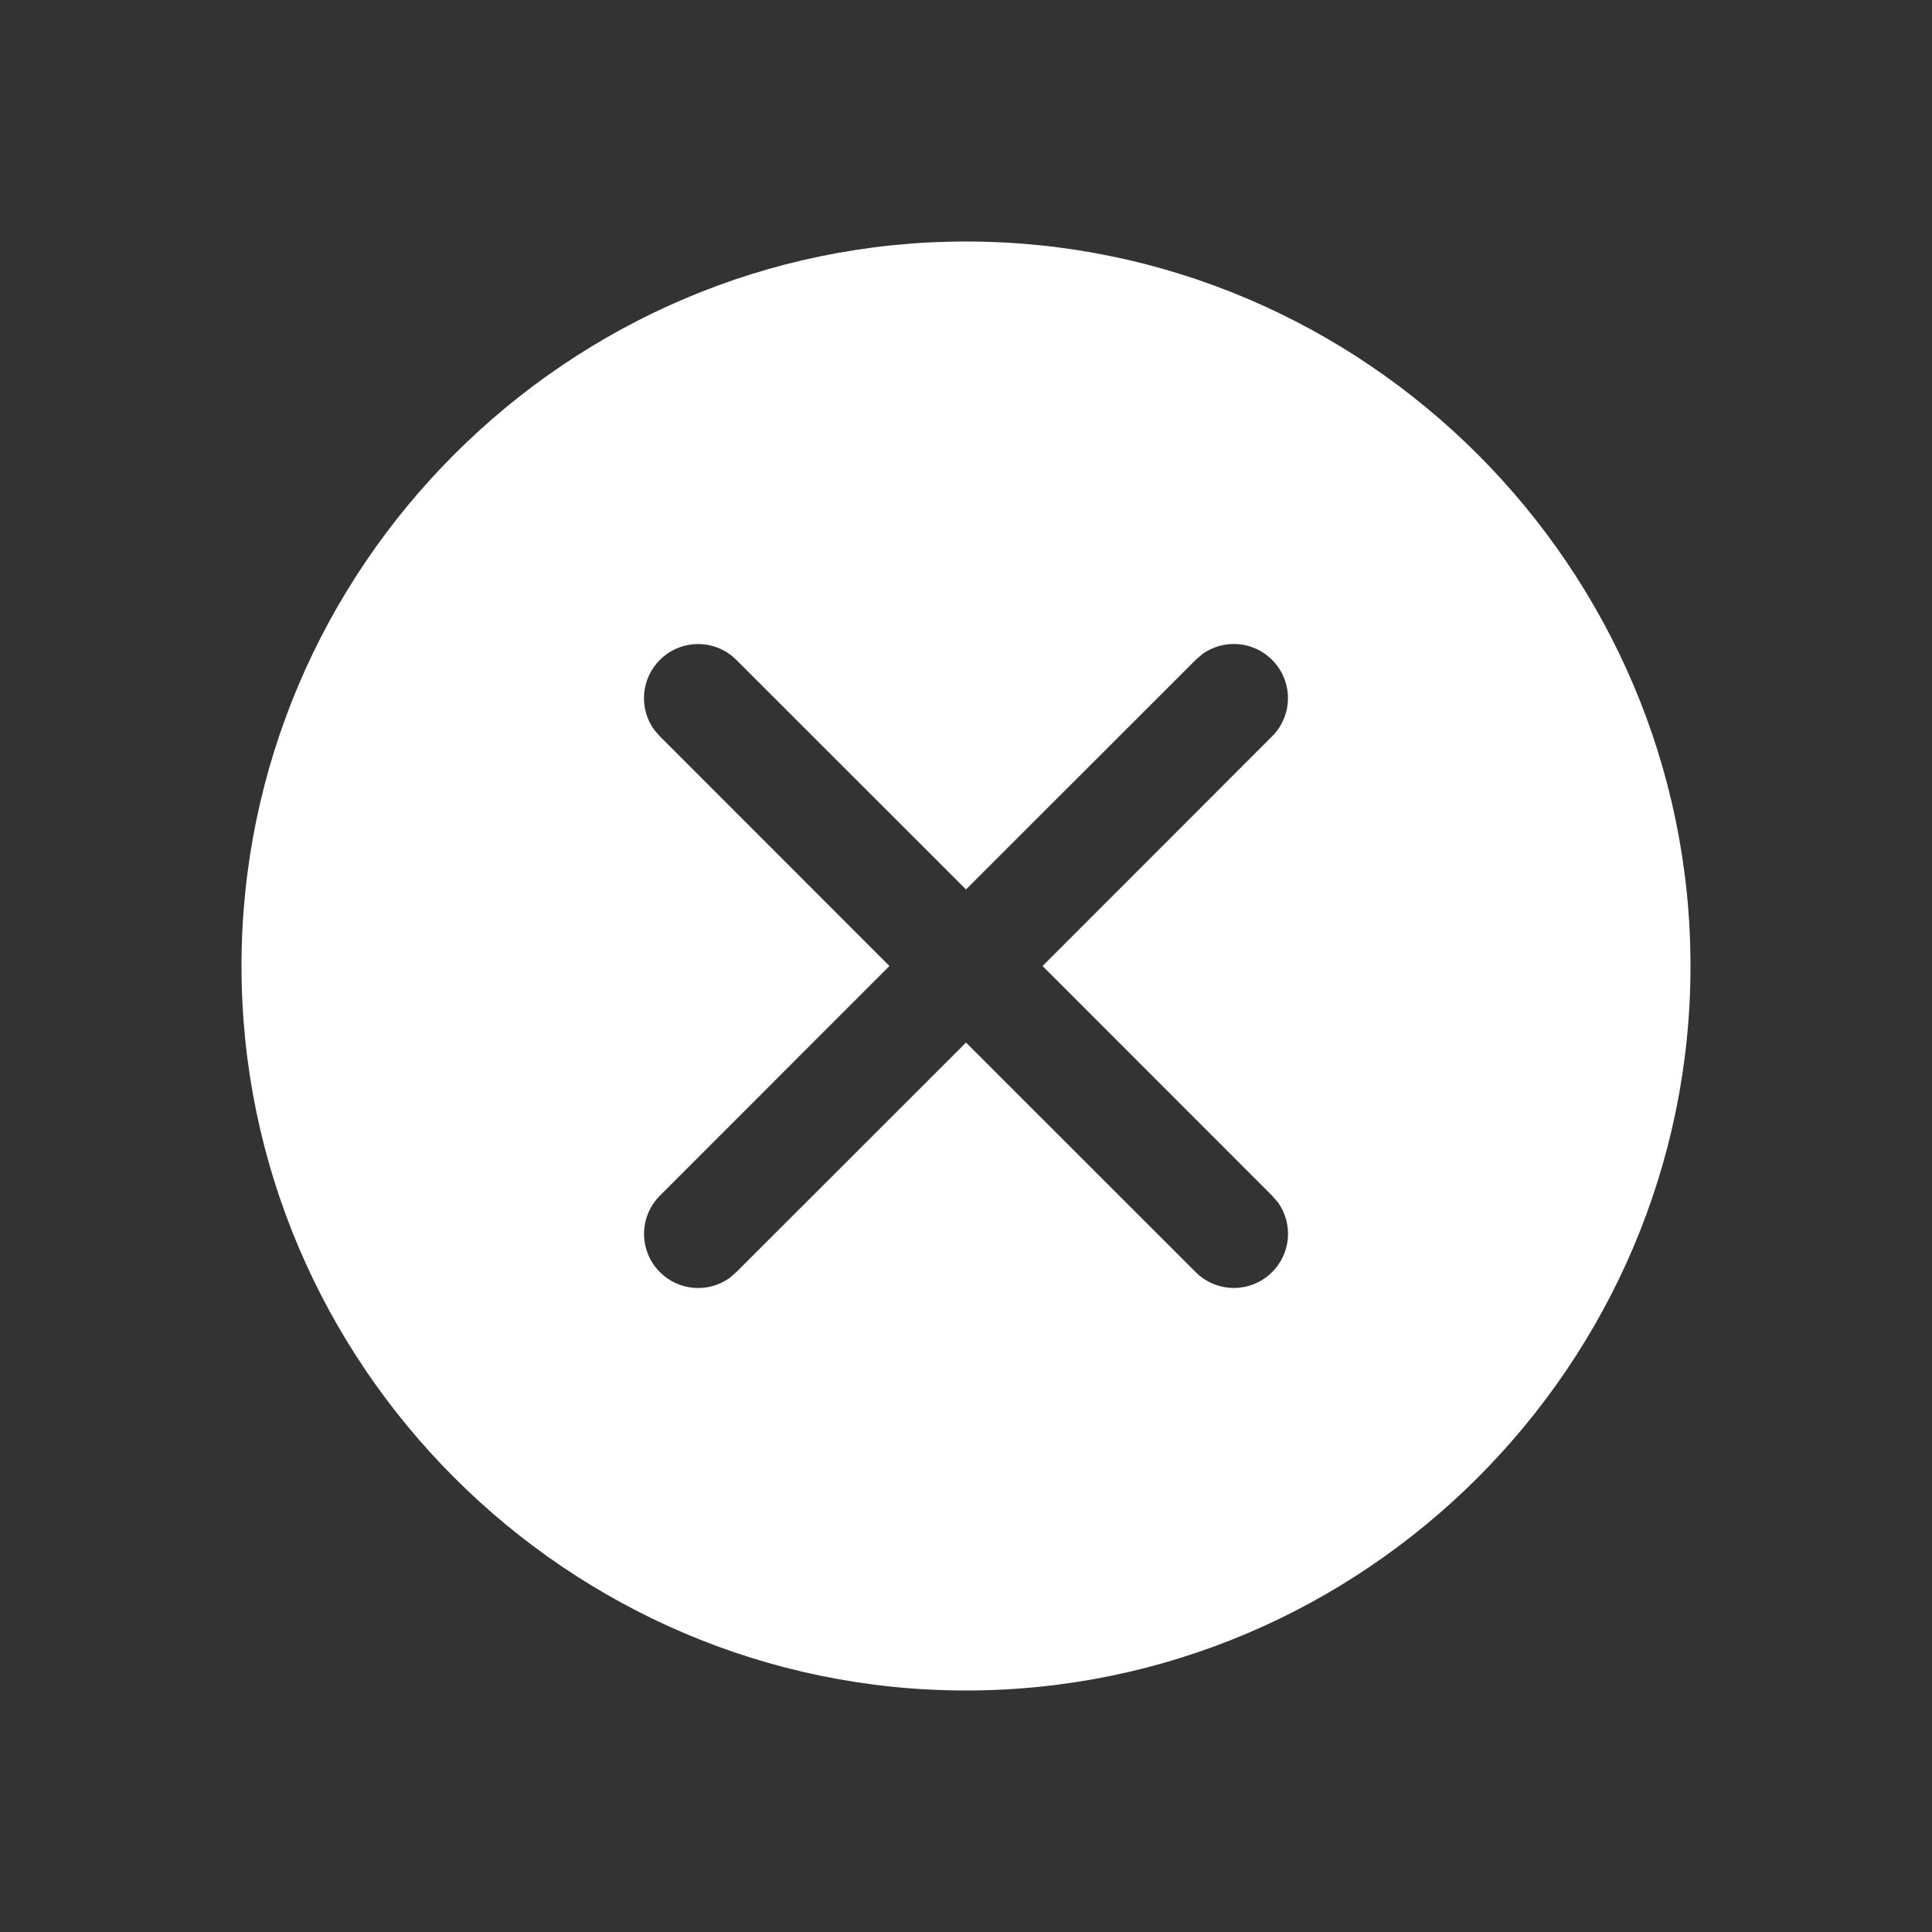 <svg width="16" height="16" viewBox="0 0 16 16" fill="none" xmlns="http://www.w3.org/2000/svg">
<rect x="0" y="0" width="16" height="16" fill="#333333" stroke="none"/>
<path d="M8 2C11.3 2 14 4.7 14 8C14 11.3 11.3 14 8 14C4.7 14 2 11.3 2 8C2 4.7 4.7 2 8 2ZM10.535 5.465C10.378 5.307 10.132 5.291 9.957 5.417L9.902 5.465L8 7.366L6.098 5.465C5.923 5.29 5.64 5.29 5.465 5.465C5.307 5.622 5.291 5.868 5.417 6.043L5.465 6.098L7.366 8L5.465 9.902C5.29 10.077 5.29 10.36 5.465 10.535C5.622 10.693 5.868 10.709 6.043 10.583L6.098 10.535L8 8.634L9.902 10.535C10.077 10.71 10.36 10.71 10.535 10.535C10.693 10.378 10.709 10.132 10.583 9.957L10.535 9.902L8.634 8L10.535 6.098C10.71 5.923 10.71 5.64 10.535 5.465Z" fill="white"/>
</svg>

